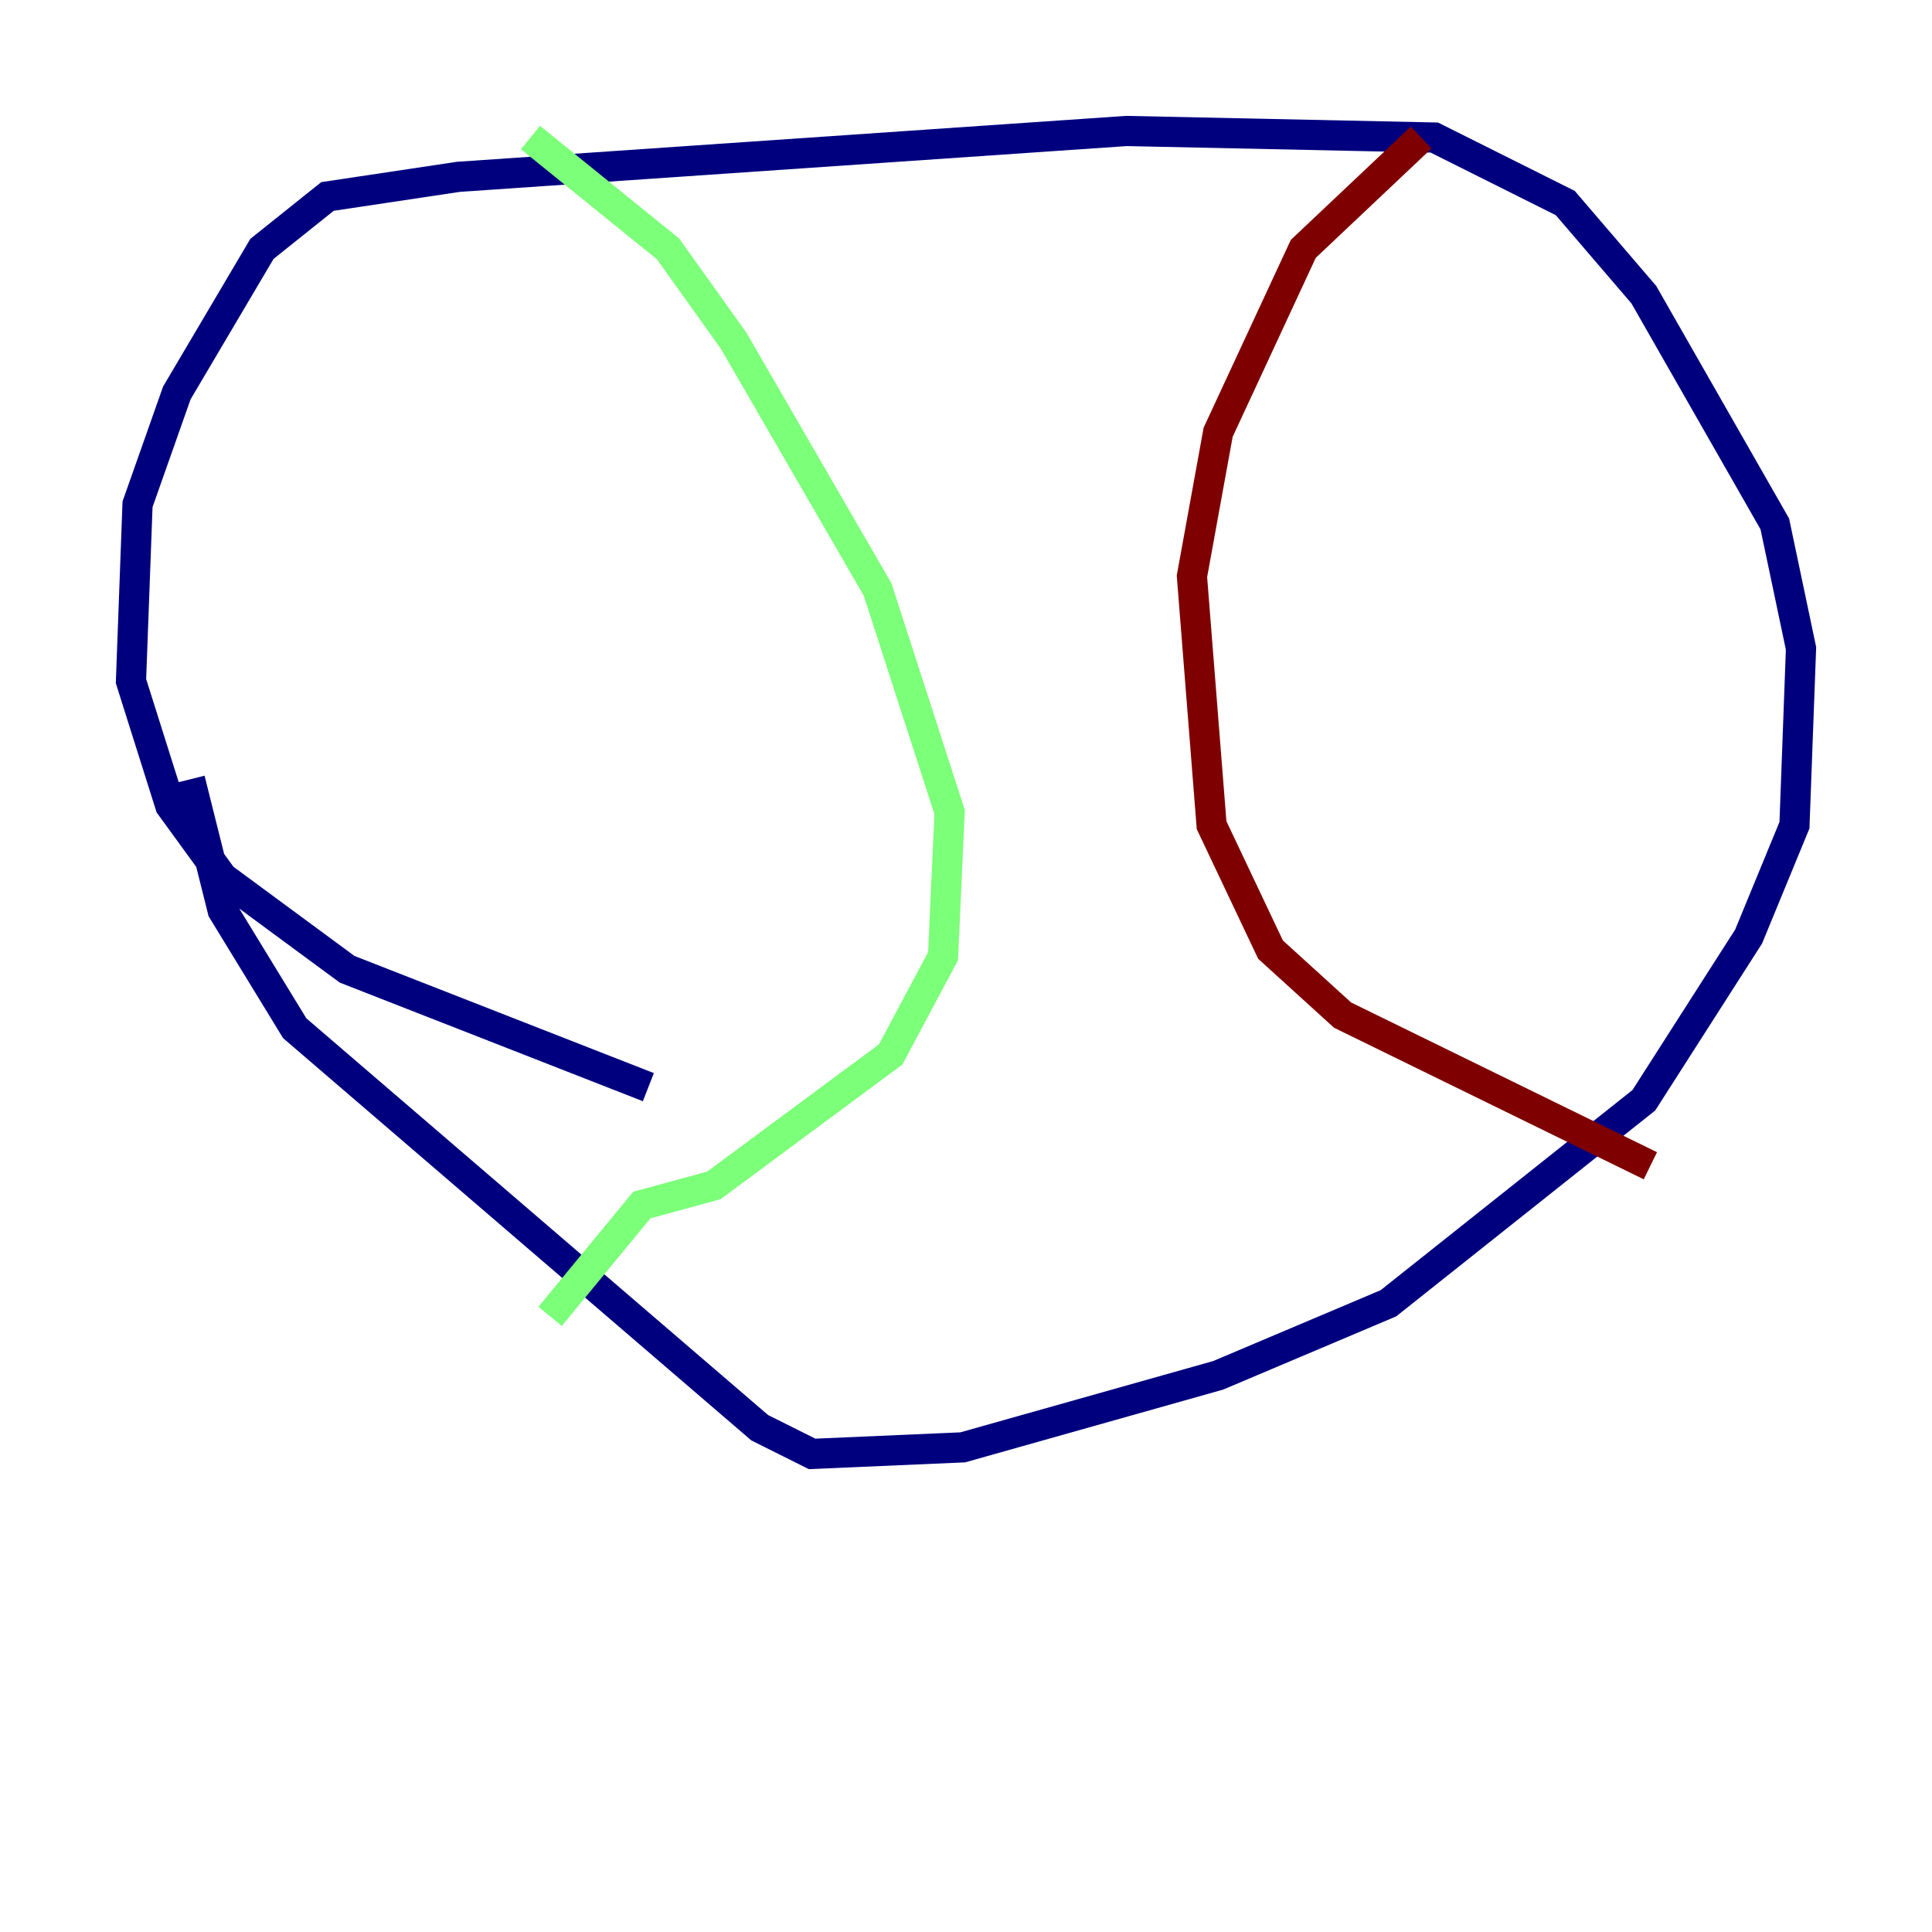 <?xml version="1.0" encoding="utf-8" ?>
<svg baseProfile="tiny" height="128" version="1.2" viewBox="0,0,128,128" width="128" xmlns="http://www.w3.org/2000/svg" xmlns:ev="http://www.w3.org/2001/xml-events" xmlns:xlink="http://www.w3.org/1999/xlink"><defs /><polyline fill="none" points="42.956,72.027 22.997,64.217 14.752,58.142 11.281,53.37 8.678,45.125 9.112,33.41 11.715,26.034 17.356,16.488 21.695,13.017 30.373,11.715 74.63,8.678 95.024,9.112 103.702,13.451 108.909,19.525 117.586,34.712 119.322,42.956 118.888,54.671 115.851,62.047 108.909,72.895 91.986,86.346 80.705,91.119 63.783,95.891 53.803,96.325 50.332,94.59 19.525,68.122 14.752,60.312 12.583,51.634" stroke="#00007f" stroke-width="2" /><polyline fill="none" points="35.146,9.112 44.258,16.488 48.597,22.563 58.142,39.051 62.915,53.803 62.481,63.349 59.01,69.858 47.295,78.536 42.522,79.837 36.447,87.214" stroke="#7cff79" stroke-width="2" /><polyline fill="none" points="94.156,9.112 86.346,16.488 80.705,28.637 78.969,38.183 80.271,54.671 84.176,62.915 88.949,67.254 109.342,77.234" stroke="#7f0000" stroke-width="2" /></svg>